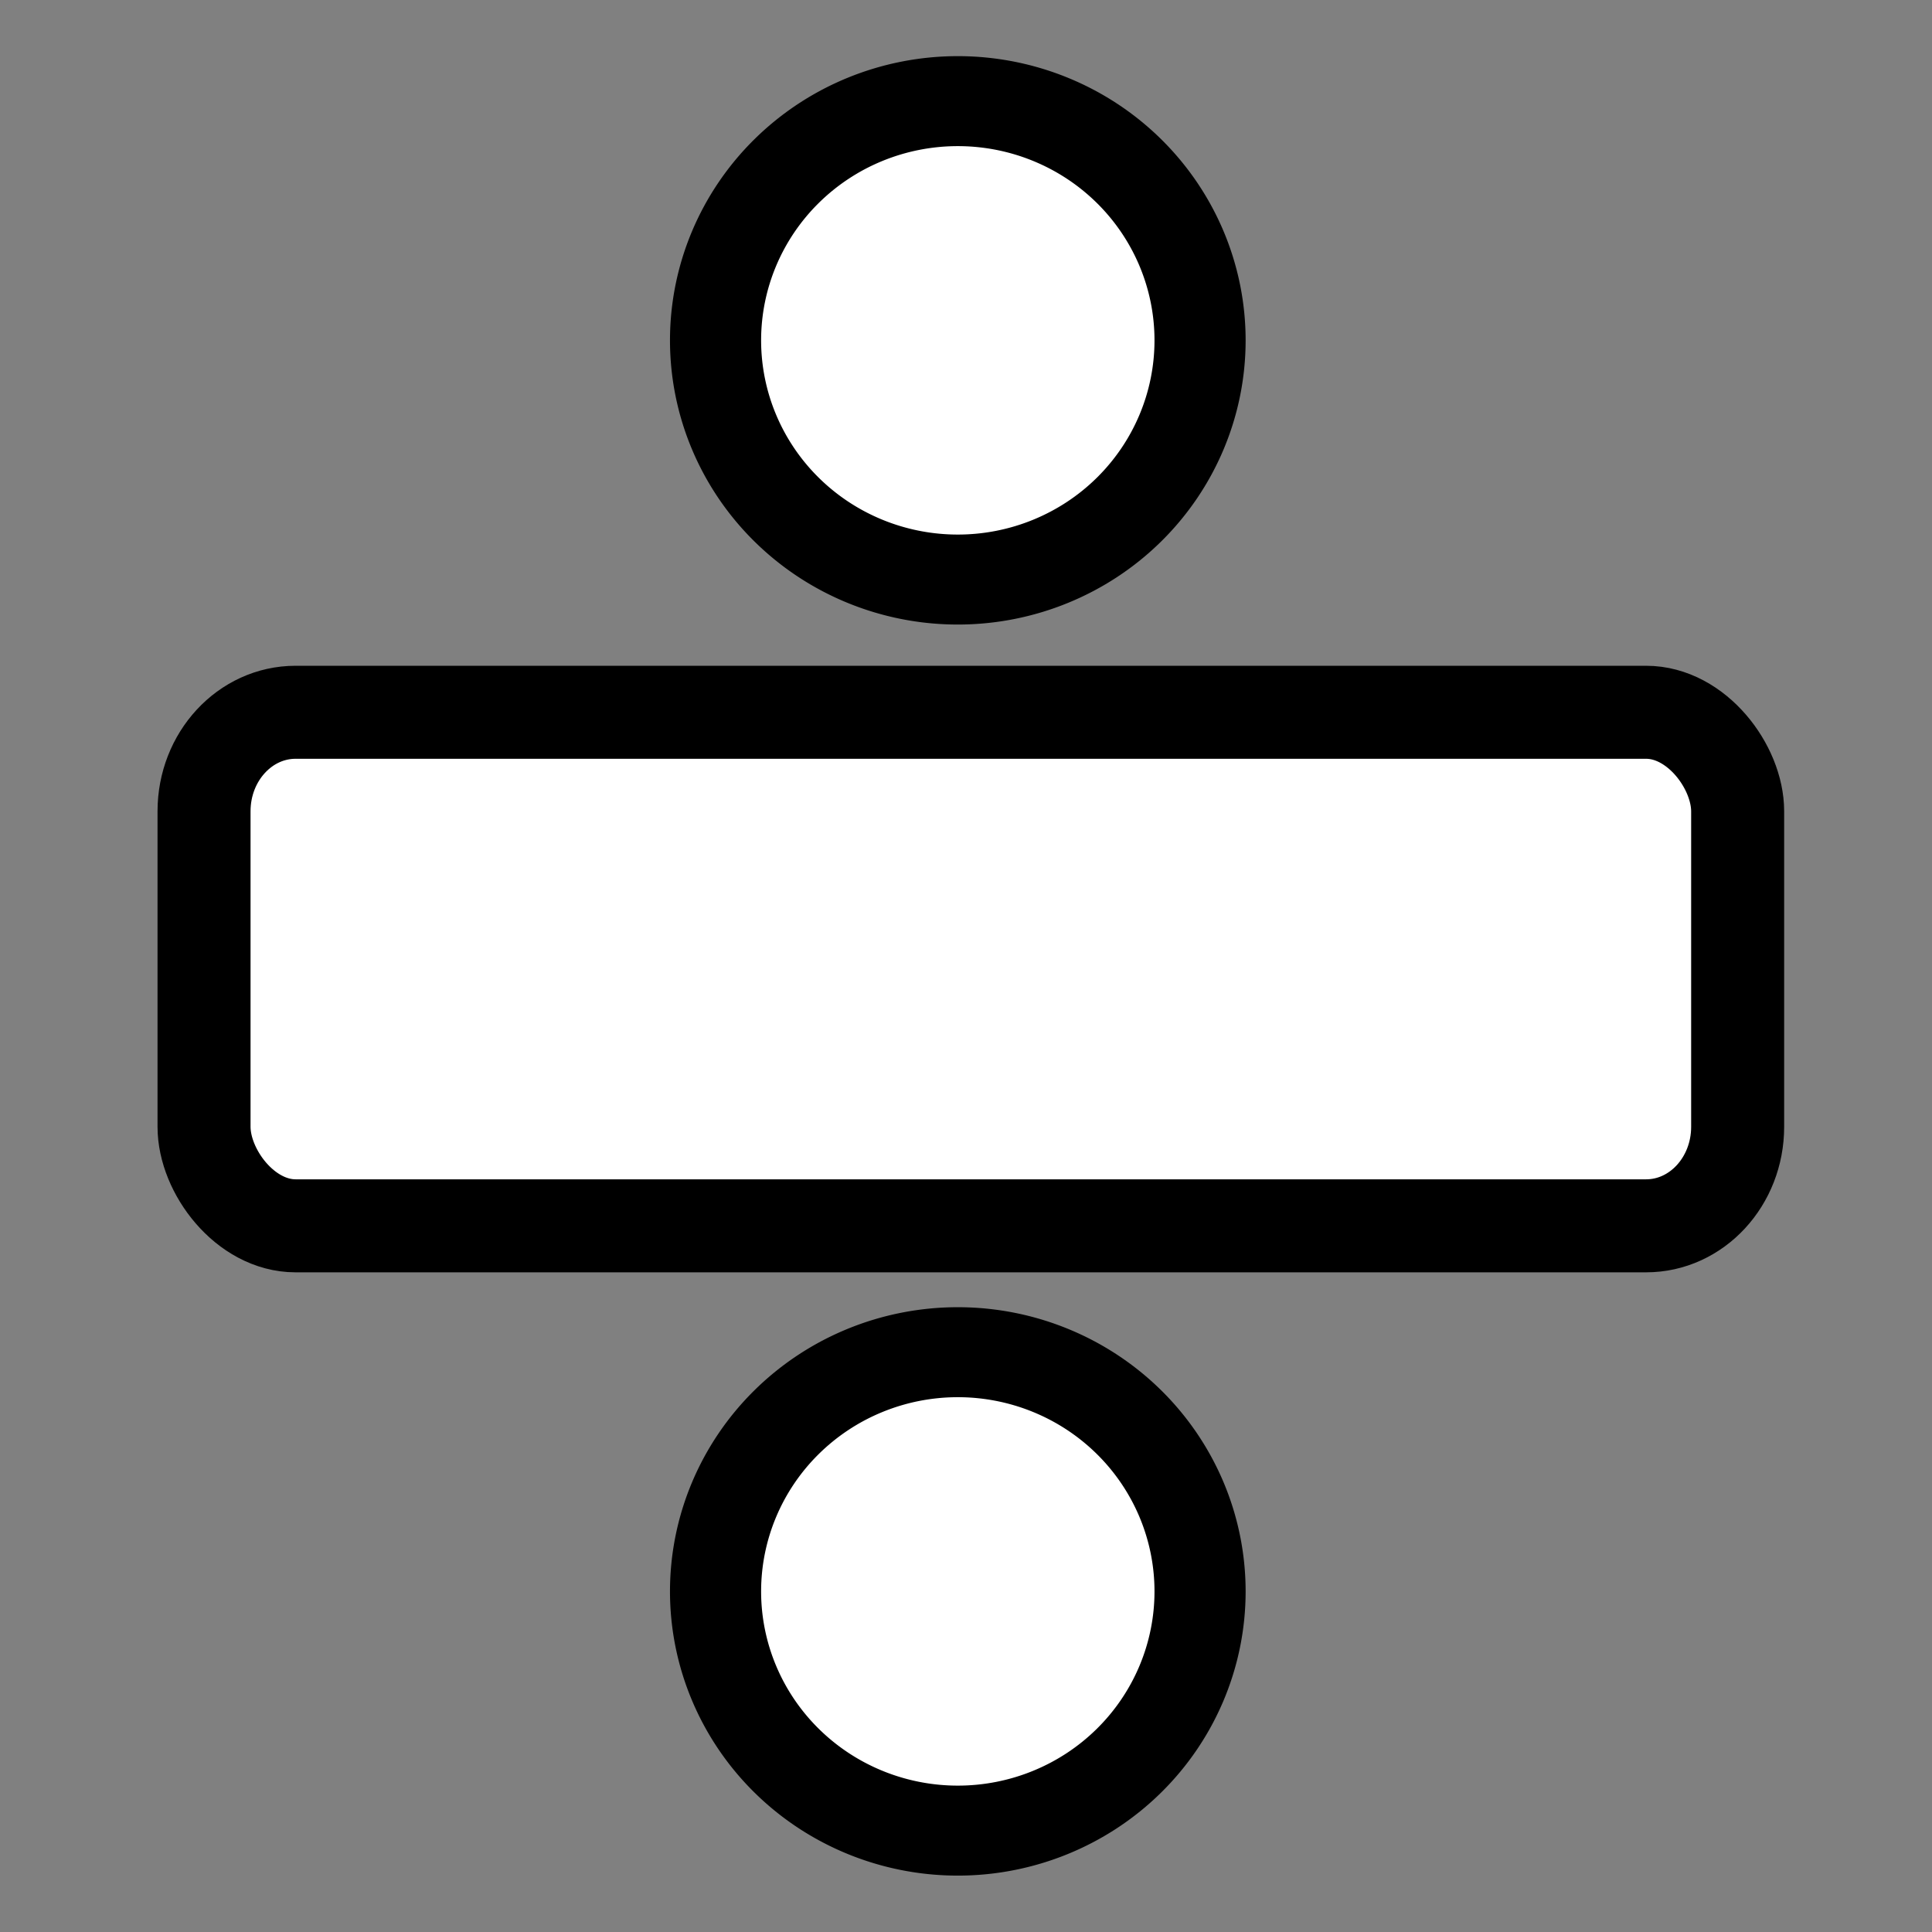 <?xml version="1.0" encoding="UTF-8" standalone="no"?>
<!-- Created with Inkscape (http://www.inkscape.org/) -->
<svg
   xmlns:dc="http://purl.org/dc/elements/1.1/"
   xmlns:cc="http://creativecommons.org/ns#"
   xmlns:rdf="http://www.w3.org/1999/02/22-rdf-syntax-ns#"
   xmlns:svg="http://www.w3.org/2000/svg"
   xmlns="http://www.w3.org/2000/svg"
   xmlns:sodipodi="http://sodipodi.sourceforge.net/DTD/sodipodi-0.dtd"
   xmlns:inkscape="http://www.inkscape.org/namespaces/inkscape"
   width="64px"
   height="64px"
   id="svg3247"
   sodipodi:version="0.32"
   inkscape:version="0.46"
   sodipodi:docname="divide.svg"
   inkscape:output_extension="org.inkscape.output.svg.inkscape">
  <rect width="100%" height="100%" fill="#808080" stroke="none"/>
  <defs
     id="defs3249">
    <inkscape:perspective
       sodipodi:type="inkscape:persp3d"
       inkscape:vp_x="0 : 32 : 1"
       inkscape:vp_y="0 : 1000 : 0"
       inkscape:vp_z="64 : 32 : 1"
       inkscape:persp3d-origin="32 : 21.333333 : 1"
       id="perspective3255" />
  </defs>
  <sodipodi:namedview
     id="base"
     pagecolor="#ffffff"
     bordercolor="#666666"
     borderopacity="1.0"
     inkscape:pageopacity="0.0"
     inkscape:pageshadow="2"
     inkscape:zoom="11"
     inkscape:cx="-0.15017064"
     inkscape:cy="37.34398"
     inkscape:current-layer="layer1"
     showgrid="true"
     inkscape:document-units="px"
     inkscape:grid-bbox="true"
     inkscape:snap-global="true"
     inkscape:window-width="1920"
     inkscape:window-height="1117"
     inkscape:window-x="0"
     inkscape:window-y="32"
     showguides="true"
     inkscape:object-paths="true"
     inkscape:object-nodes="true"
     inkscape:snap-bbox="true"
     inkscape:snap-guide="true"
     gridtolerance="1">
    <inkscape:grid
       type="xygrid"
       id="grid5443"
       visible="true"
       enabled="true"
       spacingx="0.64px"
       spacingy="0.64px" />
  </sodipodi:namedview>
  <g
     id="layer1"
     inkscape:label="Layer 1"
     inkscape:groupmode="layer">
    <path
       sodipodi:type="arc"
       style="opacity:1;fill:#ffffff;fill-opacity:1;fill-rule:nonzero;stroke:#000000;stroke-width:3.454;stroke-linecap:round;stroke-linejoin:round;stroke-miterlimit:4;stroke-dasharray:none;stroke-dashoffset:0;stroke-opacity:1"
       id="path2393"
       sodipodi:cx="32.090908"
       sodipodi:cy="9.727273"
       sodipodi:rx="9.181818"
       sodipodi:ry="9.181818"
       d="M 41.273,9.727 A 9.182,9.182 0 1 1 22.909,9.727 A 9.182,9.182 0 1 1 41.273,9.727 z"
       transform="matrix(0.874,0,0,0.863,3.681,2.88)" />
    <path
       transform="matrix(0.874,0,0,0.863,3.681,44.323)"
       d="M 41.273,9.727 A 9.182,9.182 0 1 1 22.909,9.727 A 9.182,9.182 0 1 1 41.273,9.727 z"
       sodipodi:ry="9.181818"
       sodipodi:rx="9.181818"
       sodipodi:cy="9.727273"
       sodipodi:cx="32.090908"
       id="path3167"
       style="opacity:1;fill:#ffffff;fill-opacity:1;fill-rule:nonzero;stroke:#000000;stroke-width:3.454;stroke-linecap:round;stroke-linejoin:round;stroke-miterlimit:4;stroke-dasharray:none;stroke-dashoffset:0;stroke-opacity:1"
       sodipodi:type="arc" />
  </g>
  <g
     inkscape:groupmode="layer"
     id="layer2"
     inkscape:label="plus"
     style="display:inline">
    <rect
       style="opacity:1;fill:#ffffff;fill-opacity:1;stroke:#000000;stroke-width:3.081;stroke-linecap:round;stroke-linejoin:round;stroke-miterlimit:4;stroke-dasharray:none;stroke-dashoffset:0;stroke-opacity:1"
       id="rect5557"
       width="50.803"
       height="17.012"
       x="6.759"
       y="23.595"
       rx="3.033"
       ry="3.28" />
  </g>
  <g
     inkscape:groupmode="layer"
     id="layer4"
     inkscape:label="sub"
     style="display:inline" />
</svg>
